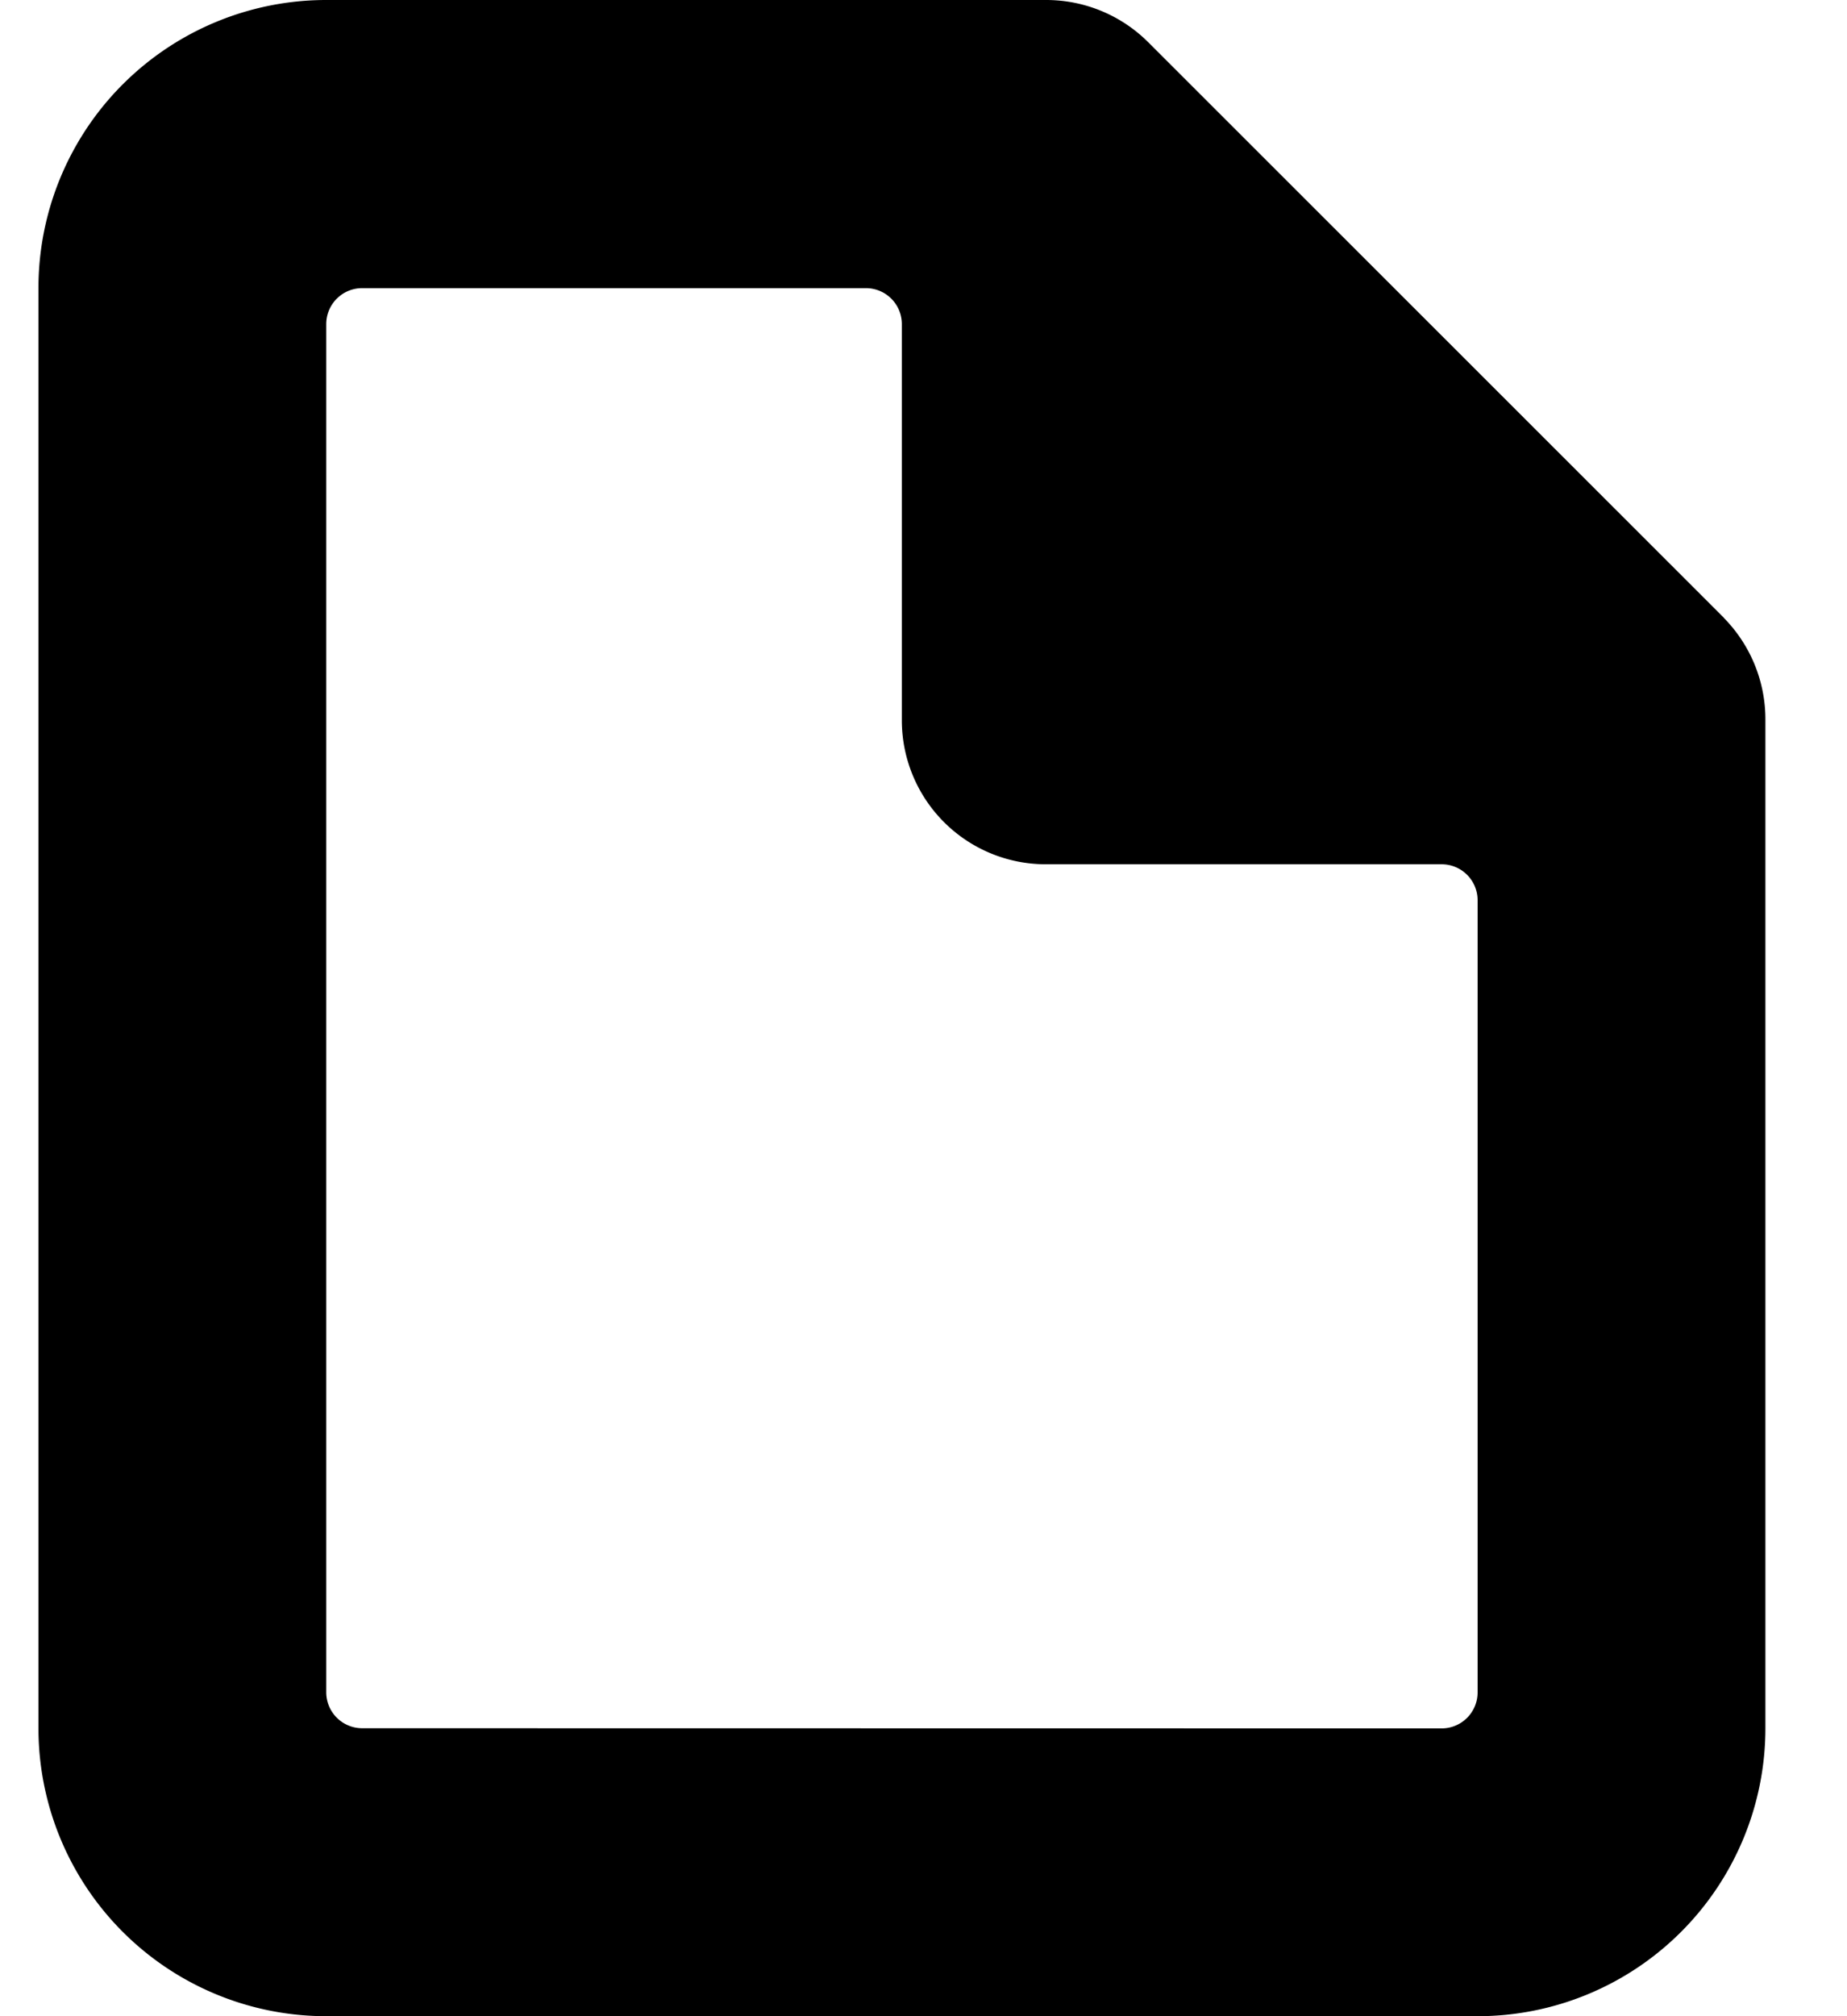 <svg xmlns="http://www.w3.org/2000/svg" xmlns:xlink="http://www.w3.org/1999/xlink" width="11" height="12" viewBox="0 0 11 12"><path fill="currentColor" d="M10.267 3.677L6.837.25A.86.86 0 0 0 6.23 0H1.944A1.714 1.714 0 0 0 .229 1.714v8.572A1.714 1.714 0 0 0 1.944 12H8.8a1.714 1.714 0 0 0 1.714-1.714v-6a.86.86 0 0 0-.248-.609m-8.11 6.609a.214.214 0 0 1-.213-.215V1.93a.214.214 0 0 1 .214-.215h3a.214.214 0 0 1 .214.215v2.357a.857.857 0 0 0 .857.857h2.358a.214.214 0 0 1 .214.214v4.714a.214.214 0 0 1-.214.215z"/></svg>